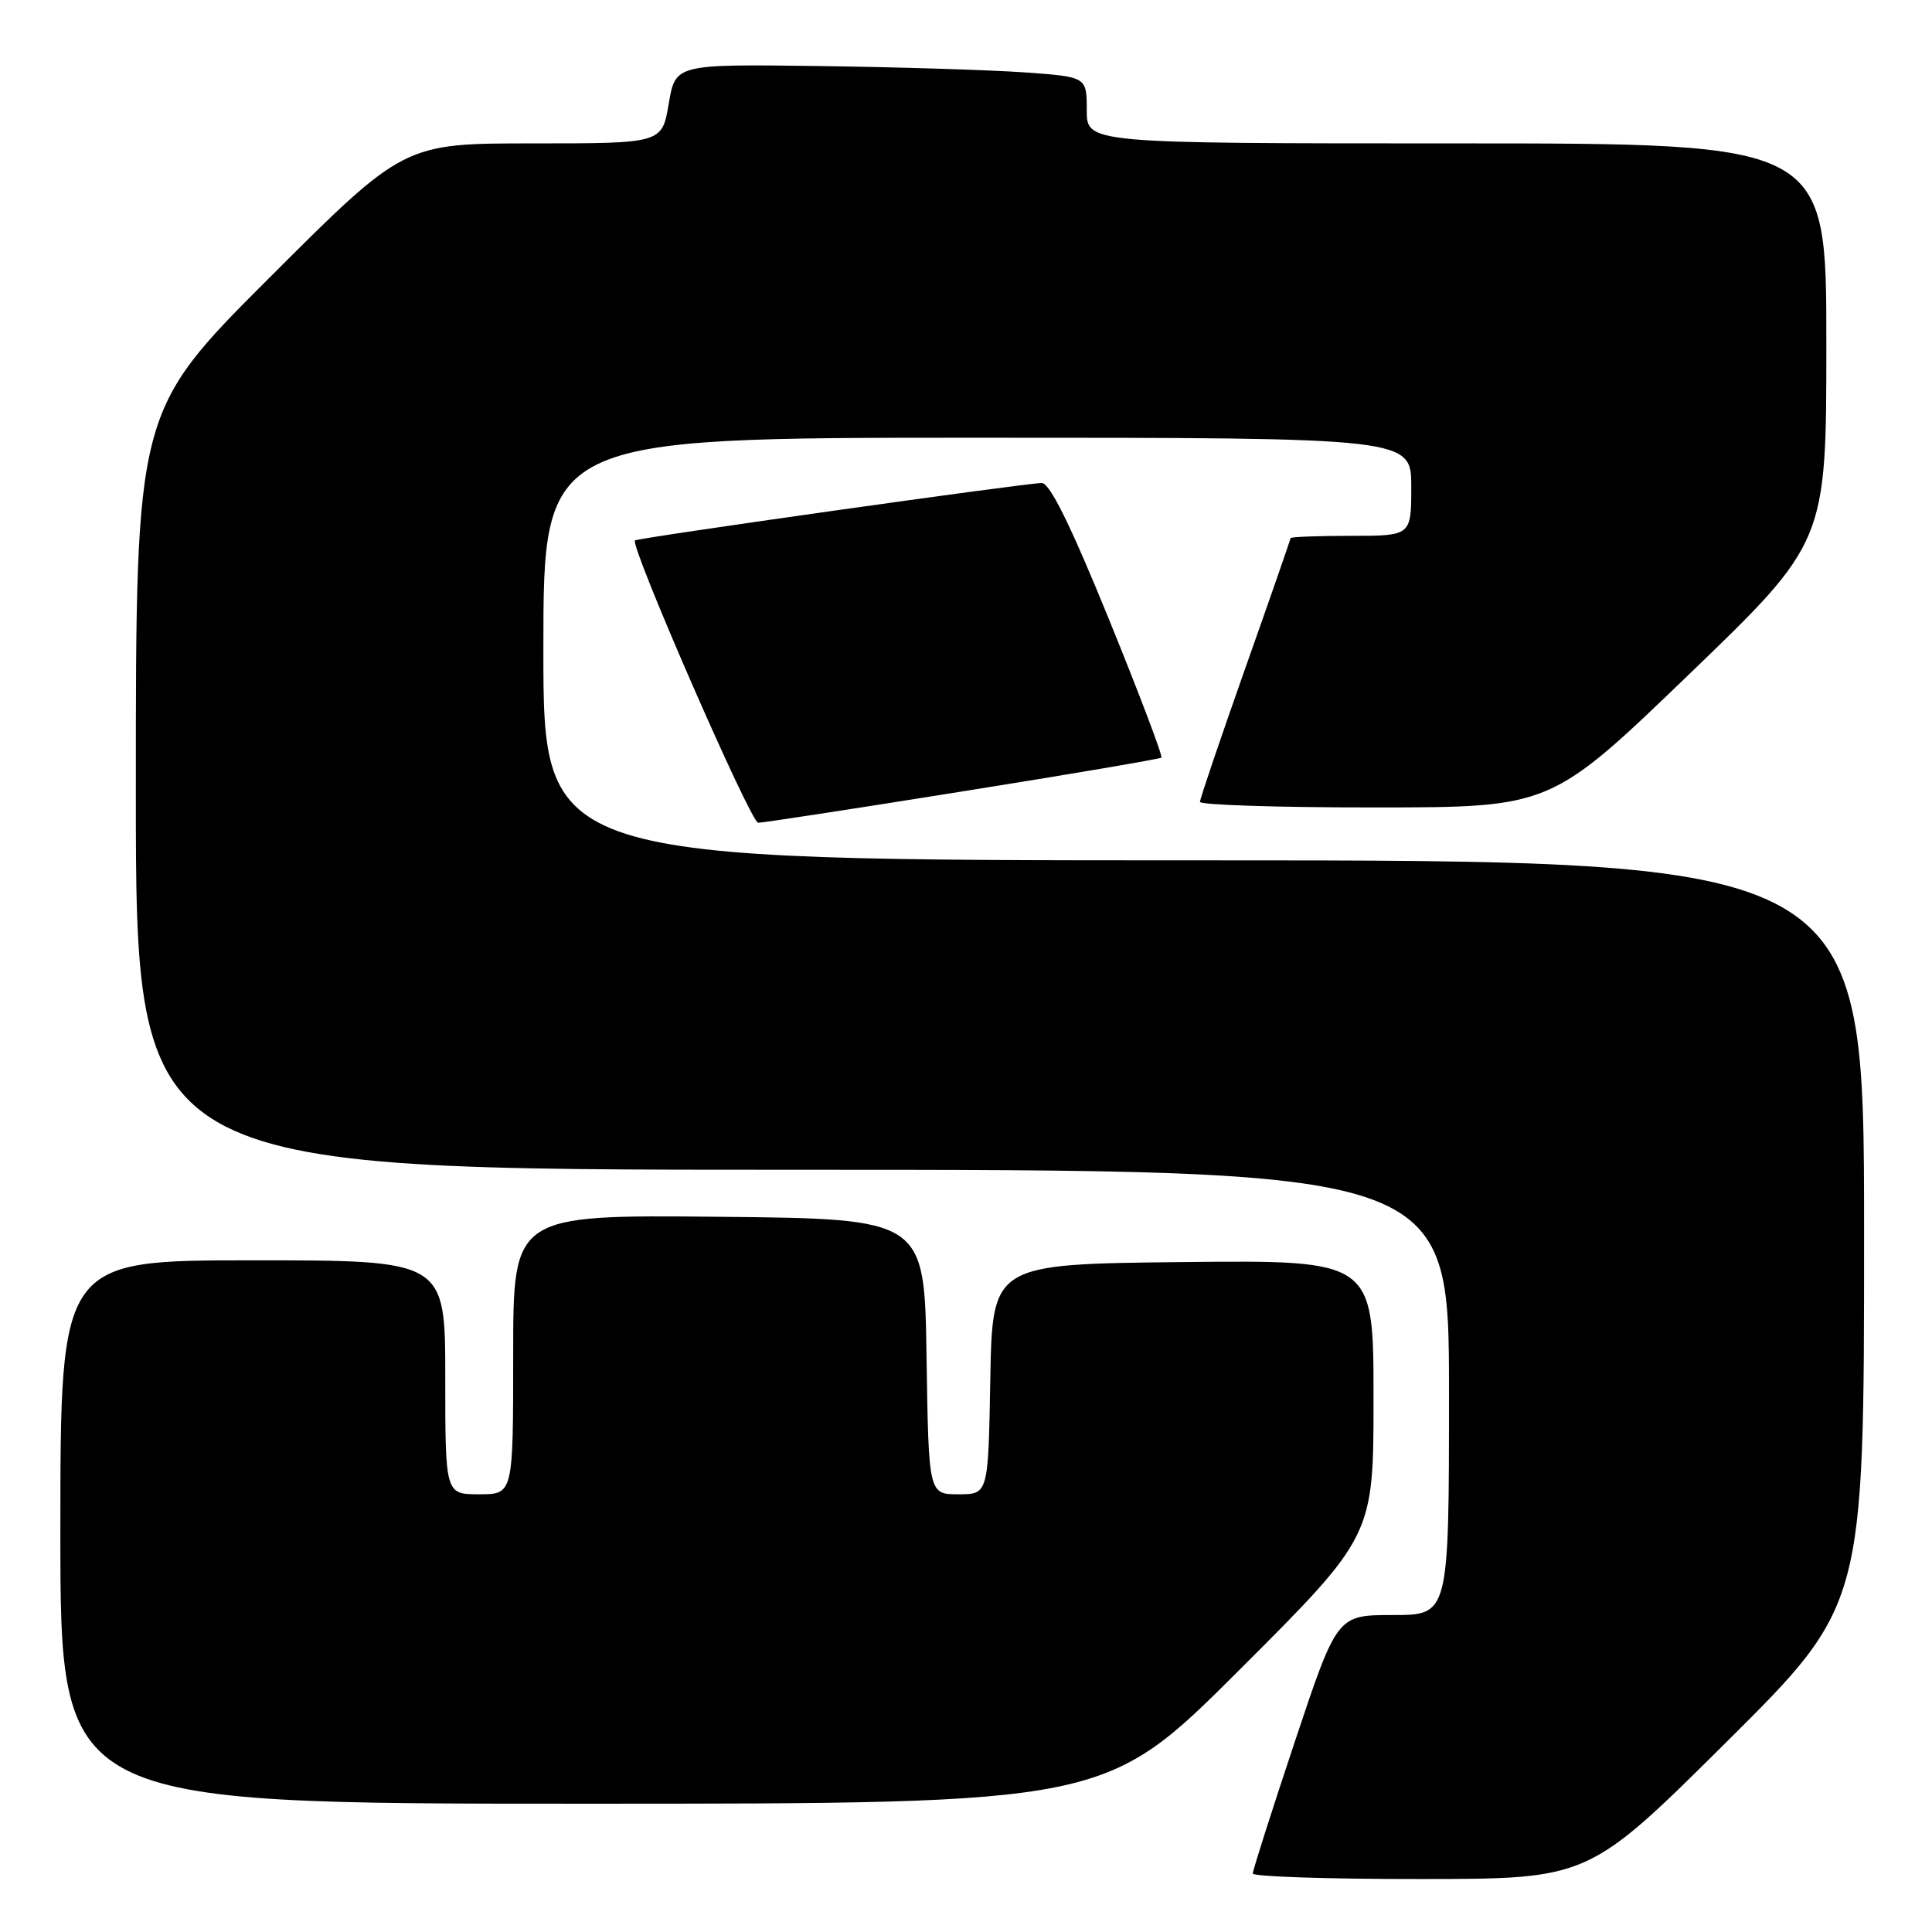 <?xml version="1.0" encoding="UTF-8" standalone="no"?>
<!DOCTYPE svg PUBLIC "-//W3C//DTD SVG 1.1//EN" "http://www.w3.org/Graphics/SVG/1.1/DTD/svg11.dtd" >
<svg xmlns="http://www.w3.org/2000/svg" xmlns:xlink="http://www.w3.org/1999/xlink" version="1.1" viewBox="0 0 256 256">
 <g >
 <path fill="currentColor"
d=" M 228.75 230.84 C 247.00 212.71 247.00 212.71 247.00 163.36 C 247.00 114.00 247.00 114.00 159.50 114.00 C 72.00 114.00 72.00 114.00 72.00 86.00 C 72.00 58.00 72.00 58.00 129.50 58.00 C 187.00 58.00 187.00 58.00 187.00 64.50 C 187.00 71.00 187.00 71.00 179.00 71.00 C 174.60 71.00 171.00 71.14 171.00 71.31 C 171.00 71.48 168.30 79.24 165.00 88.56 C 161.71 97.88 159.01 105.84 159.00 106.25 C 159.00 106.66 169.46 107.00 182.25 106.99 C 205.50 106.98 205.50 106.98 223.75 89.41 C 242.00 71.83 242.00 71.83 242.00 45.42 C 242.00 19.00 242.00 19.00 193.00 19.00 C 144.00 19.00 144.00 19.00 144.00 14.59 C 144.00 10.18 144.00 10.18 135.75 9.59 C 131.21 9.27 118.95 8.89 108.50 8.75 C 89.50 8.50 89.50 8.50 88.61 13.75 C 87.72 19.00 87.72 19.00 70.62 19.00 C 53.52 19.00 53.52 19.00 35.76 36.74 C 18.00 54.48 18.00 54.48 18.00 104.74 C 18.00 155.00 18.00 155.00 105.00 155.00 C 192.00 155.00 192.00 155.00 192.00 184.50 C 192.00 214.00 192.00 214.00 184.58 214.00 C 177.17 214.00 177.17 214.00 171.58 230.75 C 168.51 239.96 166.00 247.84 166.00 248.25 C 166.00 248.66 176.01 248.99 188.25 248.98 C 210.50 248.97 210.50 248.97 228.75 230.84 Z  M 164.24 221.26 C 182.00 203.52 182.00 203.52 182.00 185.24 C 182.00 166.97 182.00 166.97 156.75 167.23 C 131.50 167.50 131.50 167.50 131.22 182.75 C 130.95 198.00 130.95 198.00 127.00 198.00 C 123.05 198.00 123.05 198.00 122.77 179.75 C 122.50 161.50 122.50 161.50 95.25 161.23 C 68.00 160.97 68.00 160.97 68.00 179.48 C 68.00 198.00 68.00 198.00 63.50 198.00 C 59.00 198.00 59.00 198.00 59.00 182.50 C 59.00 167.00 59.00 167.00 33.50 167.00 C 8.00 167.00 8.00 167.00 8.00 203.00 C 8.00 239.00 8.00 239.00 77.24 239.00 C 146.48 239.00 146.48 239.00 164.24 221.26 Z  M 127.50 104.87 C 141.80 102.59 153.67 100.57 153.89 100.39 C 154.10 100.21 150.97 91.95 146.93 82.03 C 141.87 69.61 139.11 64.00 138.04 64.00 C 135.98 64.00 84.60 71.25 84.14 71.61 C 83.40 72.19 99.46 109.00 100.46 109.02 C 101.03 109.03 113.20 107.16 127.50 104.87 Z "/>
</g>
</svg>